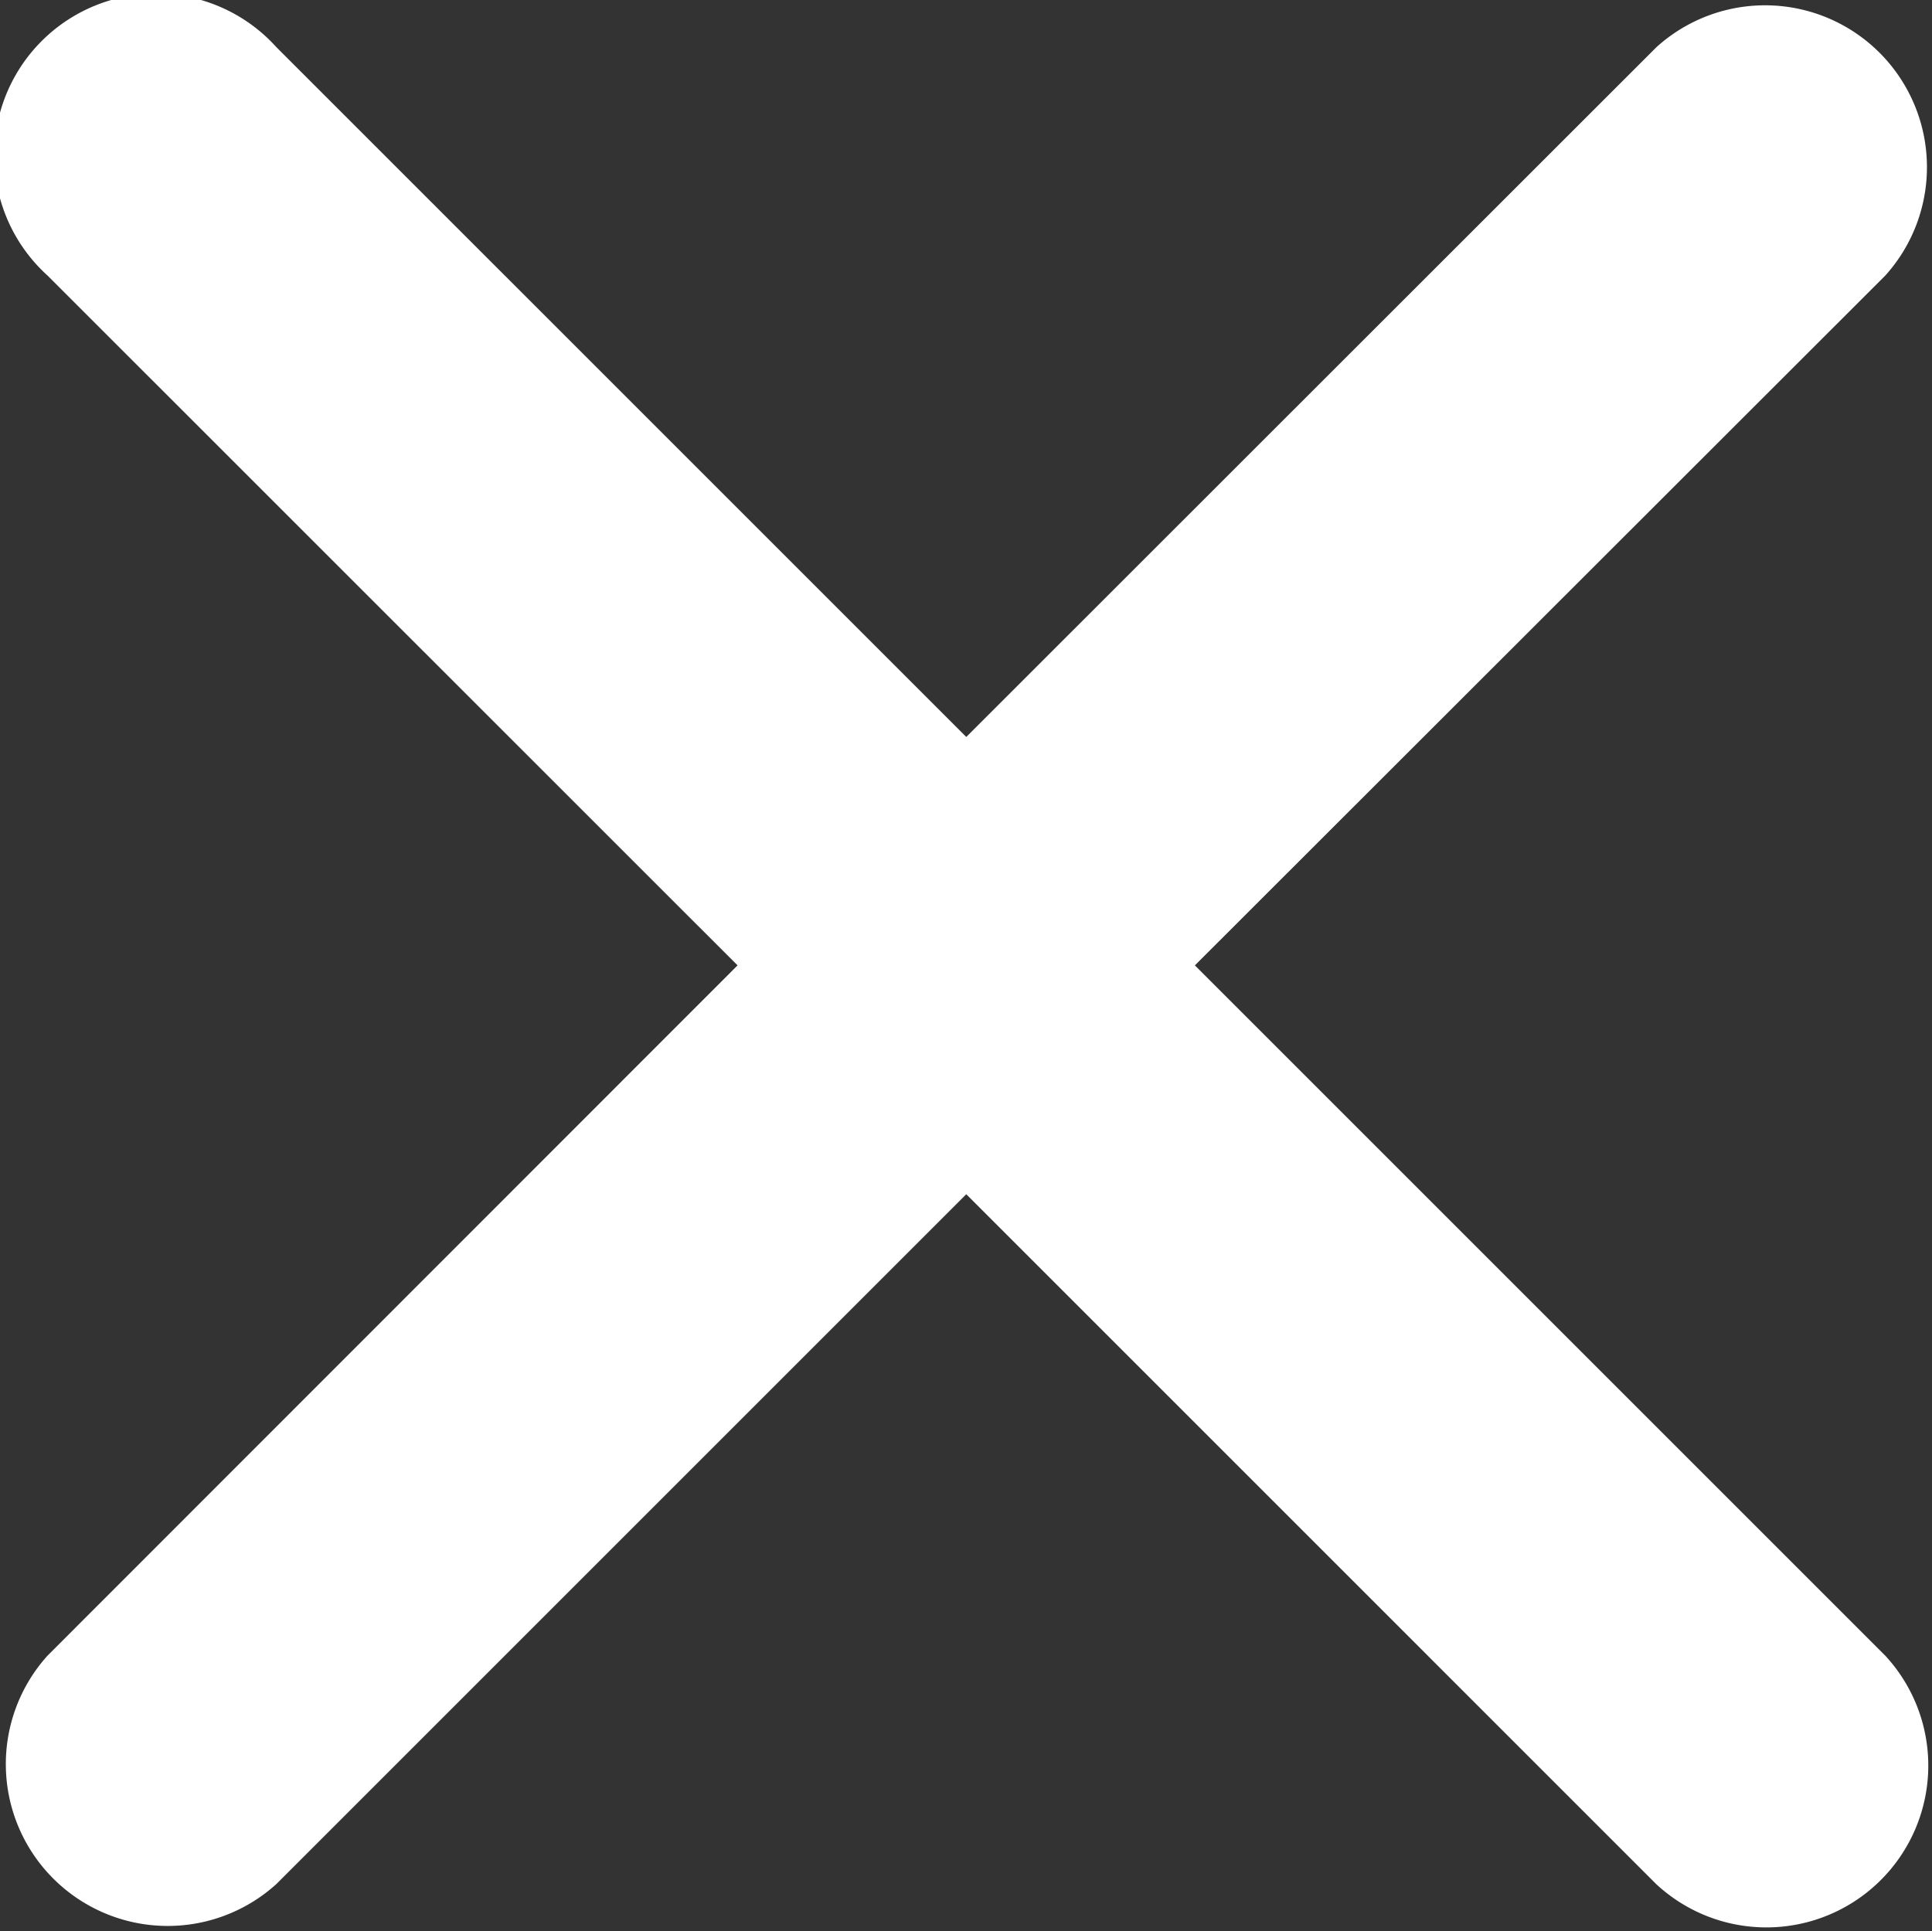 <svg xmlns="http://www.w3.org/2000/svg" width="29.838" height="29.83" viewBox="0 0 29.838 29.83">
  <rect x="0" y="0" width="29.838" height="29.83" fill="#333333" stroke="none"/>
  <path id="Icon_ionic-ios-close" data-name="Icon ionic-ios-close" d="M29.739,26.2,40.4,15.547a2.5,2.5,0,0,0-3.531-3.531L26.208,22.672,15.551,12.015a2.5,2.5,0,1,0-3.531,3.531L22.676,26.2,12.02,36.861a2.5,2.5,0,0,0,3.531,3.531L26.208,29.735,36.865,40.392A2.5,2.5,0,0,0,40.4,36.861Z" transform="translate(-11.285 -11.289)" fill="#fff"/>
</svg>
